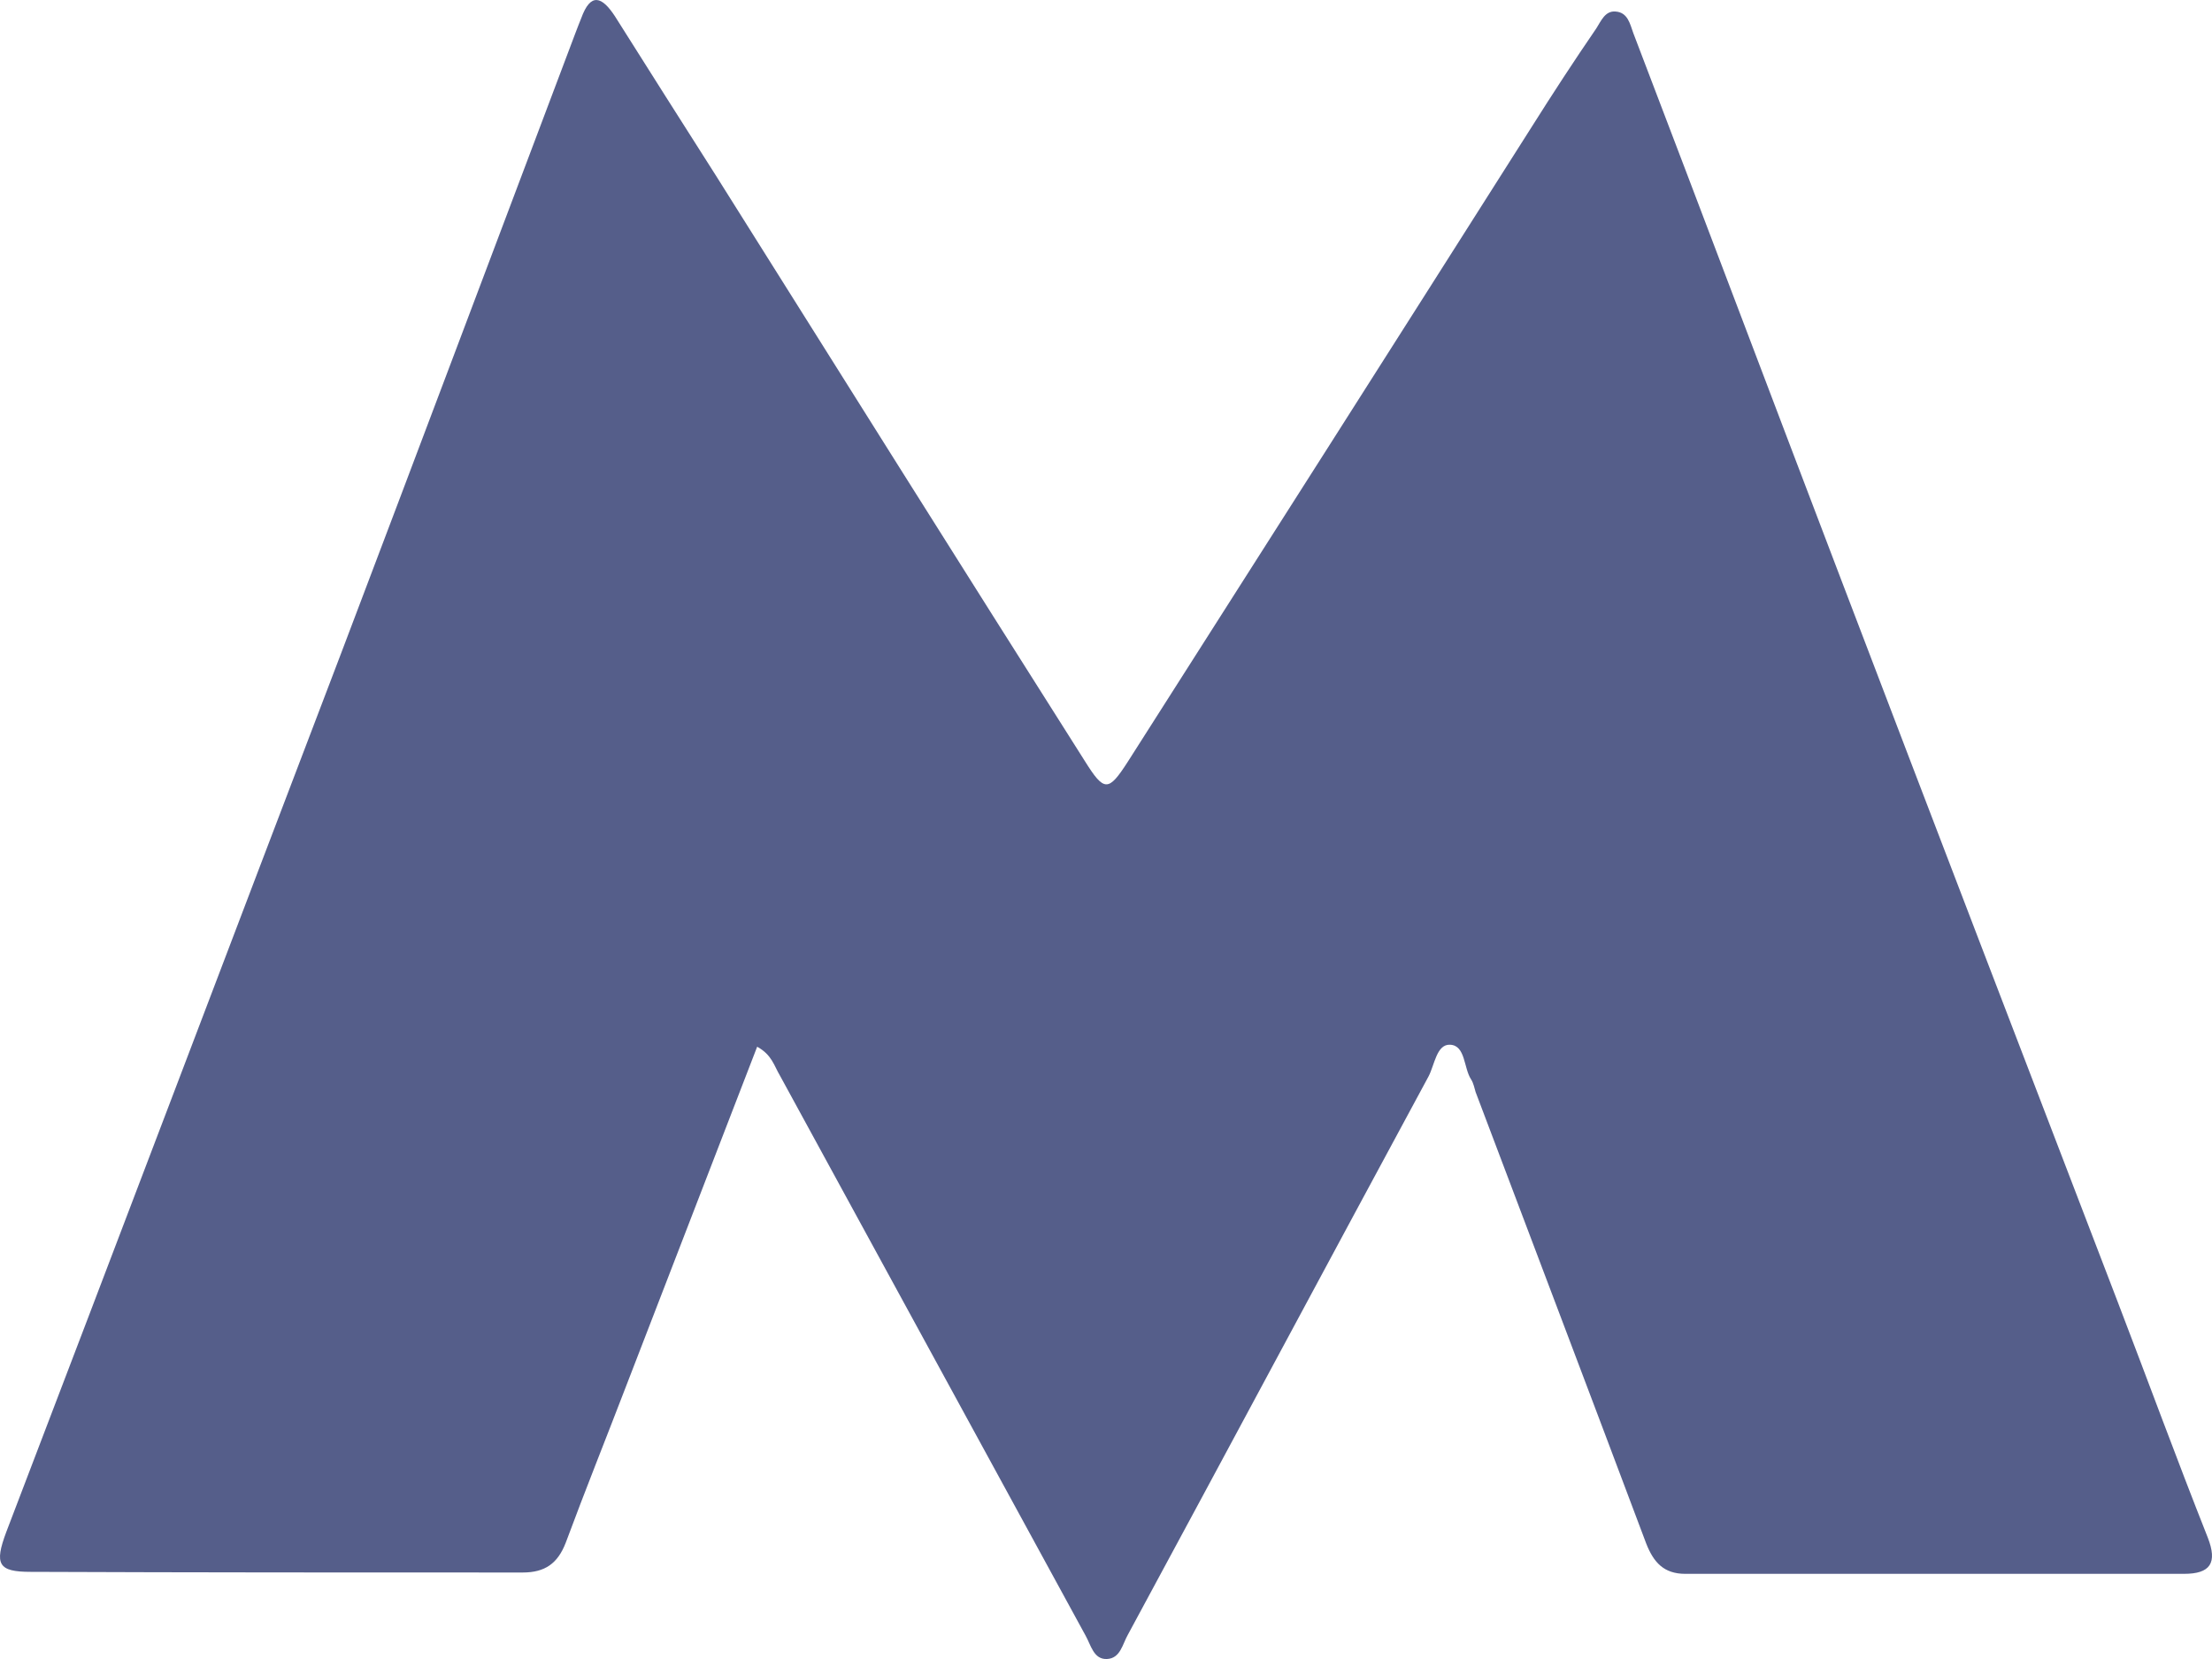<svg width="20" height="15" viewBox="0 0 20 15" fill="none" xmlns="http://www.w3.org/2000/svg">
<path d="M6.846 9.464C6.444 10.503 6.054 11.517 5.664 12.525C5.481 13.002 5.292 13.472 5.115 13.949C5.042 14.138 4.926 14.218 4.725 14.218C3.244 14.218 1.757 14.218 0.276 14.212C-0.016 14.212 -0.053 14.144 0.057 13.851C1.069 11.206 2.074 8.554 3.086 5.902C3.793 4.039 4.494 2.175 5.2 0.306C5.219 0.257 5.237 0.208 5.255 0.165C5.341 -0.073 5.444 -0.03 5.56 0.147C5.865 0.629 6.169 1.112 6.474 1.589C7.583 3.354 8.692 5.12 9.808 6.88C9.984 7.161 10.021 7.161 10.198 6.886C11.417 4.974 12.635 3.061 13.848 1.149C14.037 0.849 14.232 0.55 14.433 0.257C14.476 0.19 14.512 0.098 14.604 0.104C14.72 0.11 14.738 0.22 14.768 0.3C15.396 1.943 16.018 3.593 16.645 5.236C17.474 7.411 18.309 9.586 19.144 11.762C19.418 12.476 19.68 13.191 19.961 13.9C20.052 14.132 19.985 14.23 19.747 14.23C18.242 14.23 16.743 14.23 15.238 14.23C15.043 14.23 14.951 14.126 14.884 13.955C14.372 12.592 13.854 11.23 13.342 9.874C13.33 9.837 13.324 9.794 13.3 9.758C13.233 9.654 13.251 9.452 13.111 9.446C12.989 9.44 12.971 9.629 12.916 9.733C12.008 11.413 11.106 13.1 10.198 14.78C10.149 14.865 10.131 14.994 10.009 15C9.887 15.006 9.863 14.871 9.814 14.786C8.894 13.1 7.973 11.413 7.053 9.727C6.998 9.635 6.98 9.538 6.846 9.464Z" fill="#0E1B59" fill-opacity="0.7"/>
</svg>
